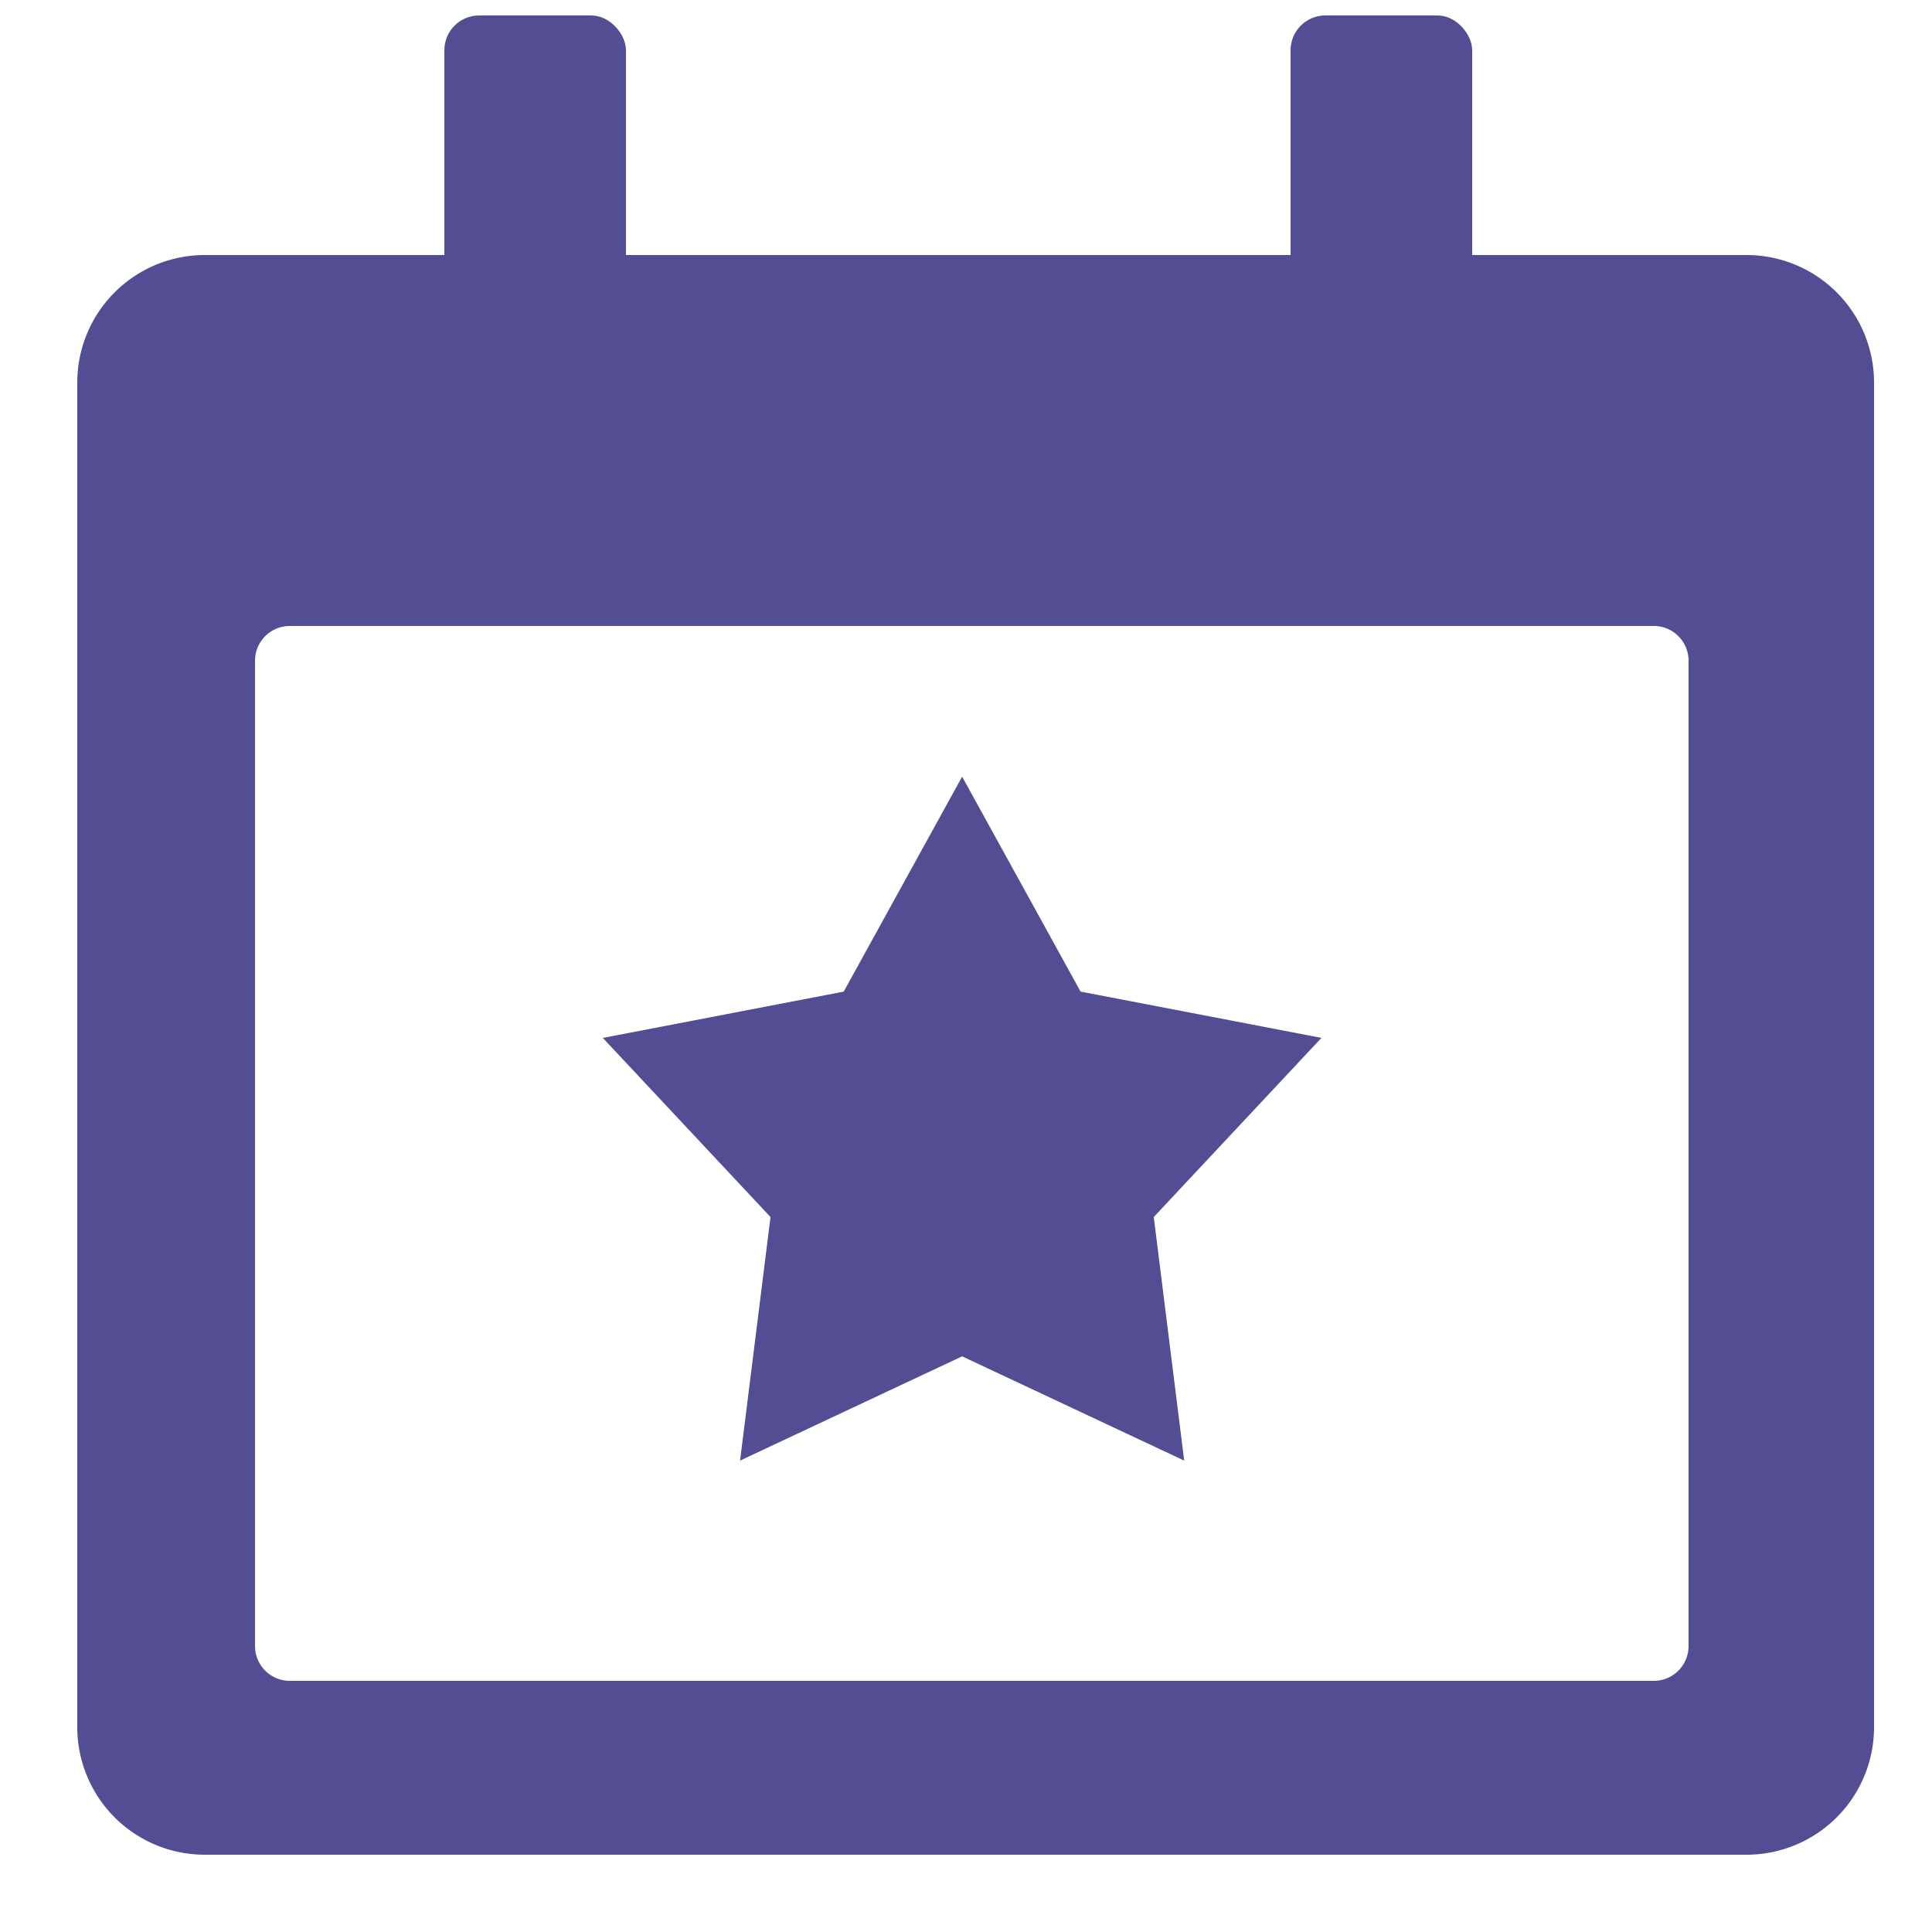 <svg xmlns="http://www.w3.org/2000/svg" width="500" height="500" viewBox="0 0 500 500">
  <defs>
    <style>
      .cls-1, .cls-2 {
        fill: #534d93;
      }

      .cls-1 {
        fill-rule: evenodd;
      }
    </style>
  </defs>
  <path id="Rounded_Rectangle_3" data-name="Rounded Rectangle 3" class="cls-1" d="M53,66H452a33,33,0,0,1,33,33V447a33,33,0,0,1-33,33H53a33,33,0,0,1-33-33V99A33,33,0,0,1,53,66Zm22,96H428a9,9,0,0,1,9,9V426a9,9,0,0,1-9,9H75a9,9,0,0,1-9-9V171A9,9,0,0,1,75,162Z"/>
  <path class="cls-1" d="M249,201l30.65,55.622,62.338,11.983-43.395,46.36L306.47,378,249,351.023,191.529,378l7.877-63.027-43.394-46.36,62.337-11.983L249,201"/>
  <rect id="Rounded_Rectangle_5" data-name="Rounded Rectangle 5" class="cls-2" x="115" y="4" width="47" height="78" rx="9" ry="9"/>
  <rect id="Rounded_Rectangle_5_copy" data-name="Rounded Rectangle 5 copy" class="cls-2" x="334" y="4" width="47" height="78" rx="9" ry="9"/>
</svg>
